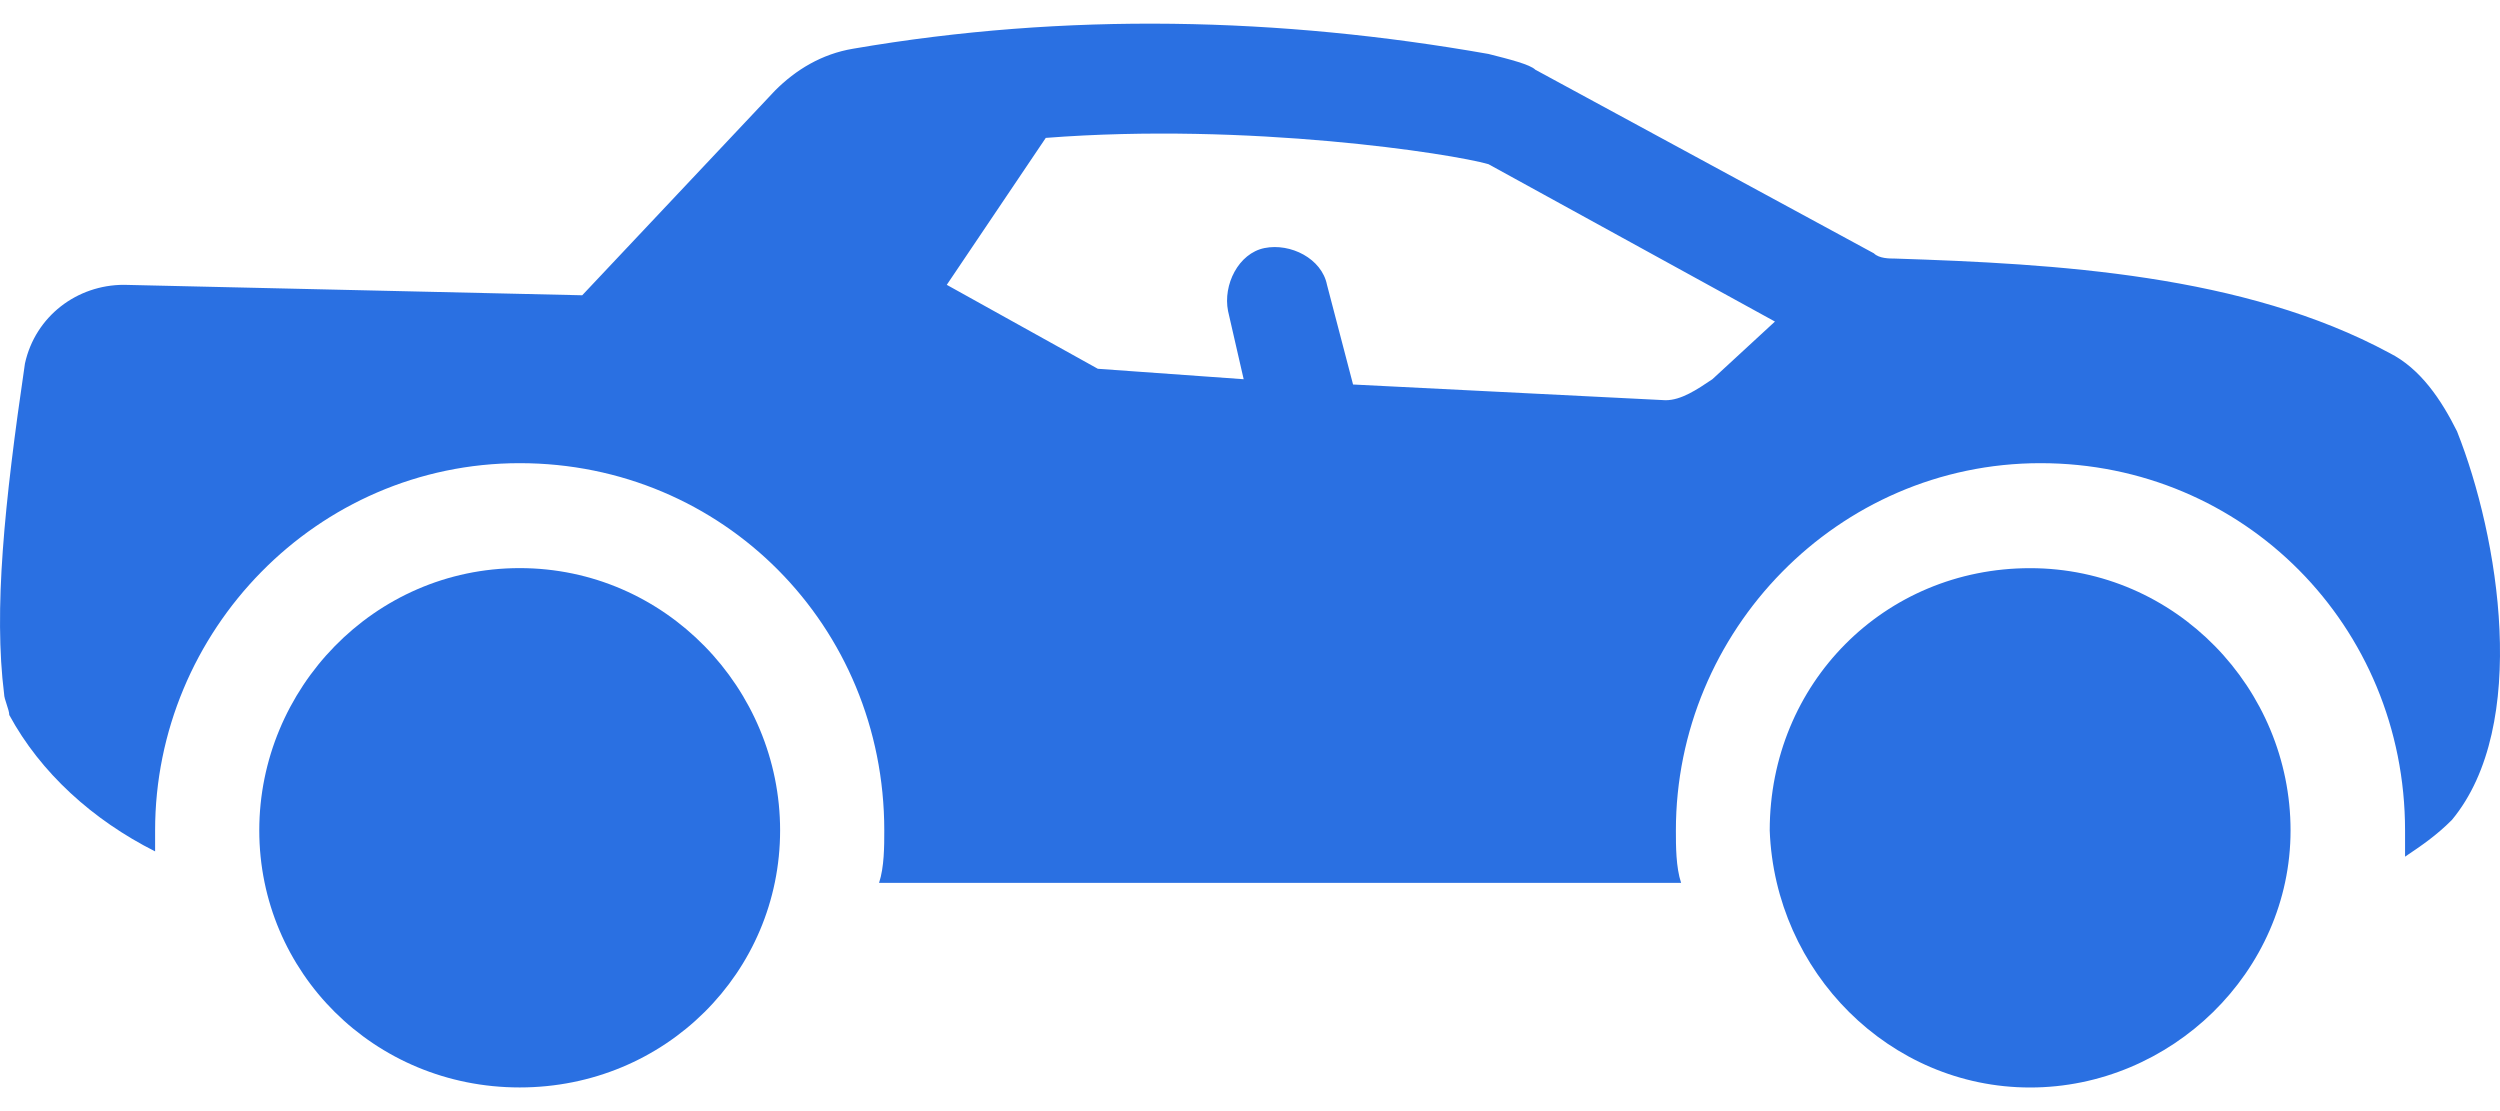 <svg width="45" height="20" viewBox="0 0 45 20" fill="none" xmlns="http://www.w3.org/2000/svg">
<path d="M4.667 14.947C4.667 17.497 6.73 19.574 9.354 19.574C11.979 19.574 14.042 17.497 14.042 14.947C14.042 12.398 11.979 10.226 9.354 10.226C6.73 10.226 4.667 12.398 4.667 14.947Z" fill="#2A70E2"/>
<path d="M36.542 19.575C39.074 19.575 41.23 17.498 41.23 14.948C41.23 12.399 39.167 10.227 36.542 10.227C33.917 10.227 31.855 12.304 31.855 14.948C31.949 17.498 34.011 19.575 36.542 19.575Z" fill="#2A70E2"/>
<path d="M44.23 7.771C43.948 7.204 43.573 6.637 43.011 6.354C40.386 4.937 37.011 4.749 34.105 4.654C34.011 4.654 33.824 4.654 33.73 4.56L27.636 1.255C27.542 1.16 27.167 1.066 26.792 0.971C23.042 0.31 19.199 0.216 15.355 0.877C14.793 0.971 14.324 1.255 13.949 1.632L10.48 5.315L2.23 5.127C1.386 5.127 0.636 5.693 0.449 6.543C0.074 9.093 -0.114 10.981 0.074 12.492C0.074 12.587 0.167 12.775 0.167 12.87C0.73 13.909 1.667 14.758 2.792 15.325V14.947C2.792 11.359 5.698 8.337 9.355 8.337C13.011 8.337 15.917 11.264 15.917 14.947C15.917 15.23 15.917 15.608 15.823 15.892H30.26C30.166 15.608 30.166 15.23 30.166 14.947C30.166 11.359 33.073 8.337 36.729 8.337C40.385 8.337 43.291 11.264 43.291 14.947V15.42C43.572 15.231 43.853 15.042 44.135 14.758C45.542 13.059 44.979 9.659 44.229 7.771L44.23 7.771ZM30.823 6.826C30.542 7.015 30.261 7.204 29.98 7.204L24.355 6.921L23.886 5.127C23.792 4.654 23.23 4.371 22.761 4.465C22.292 4.56 22.011 5.127 22.105 5.599L22.386 6.826L19.761 6.638L17.042 5.127L18.824 2.482C22.48 2.199 26.136 2.766 26.792 2.955L31.949 5.788L30.823 6.826Z" fill="#2A70E2"/>
</svg>
